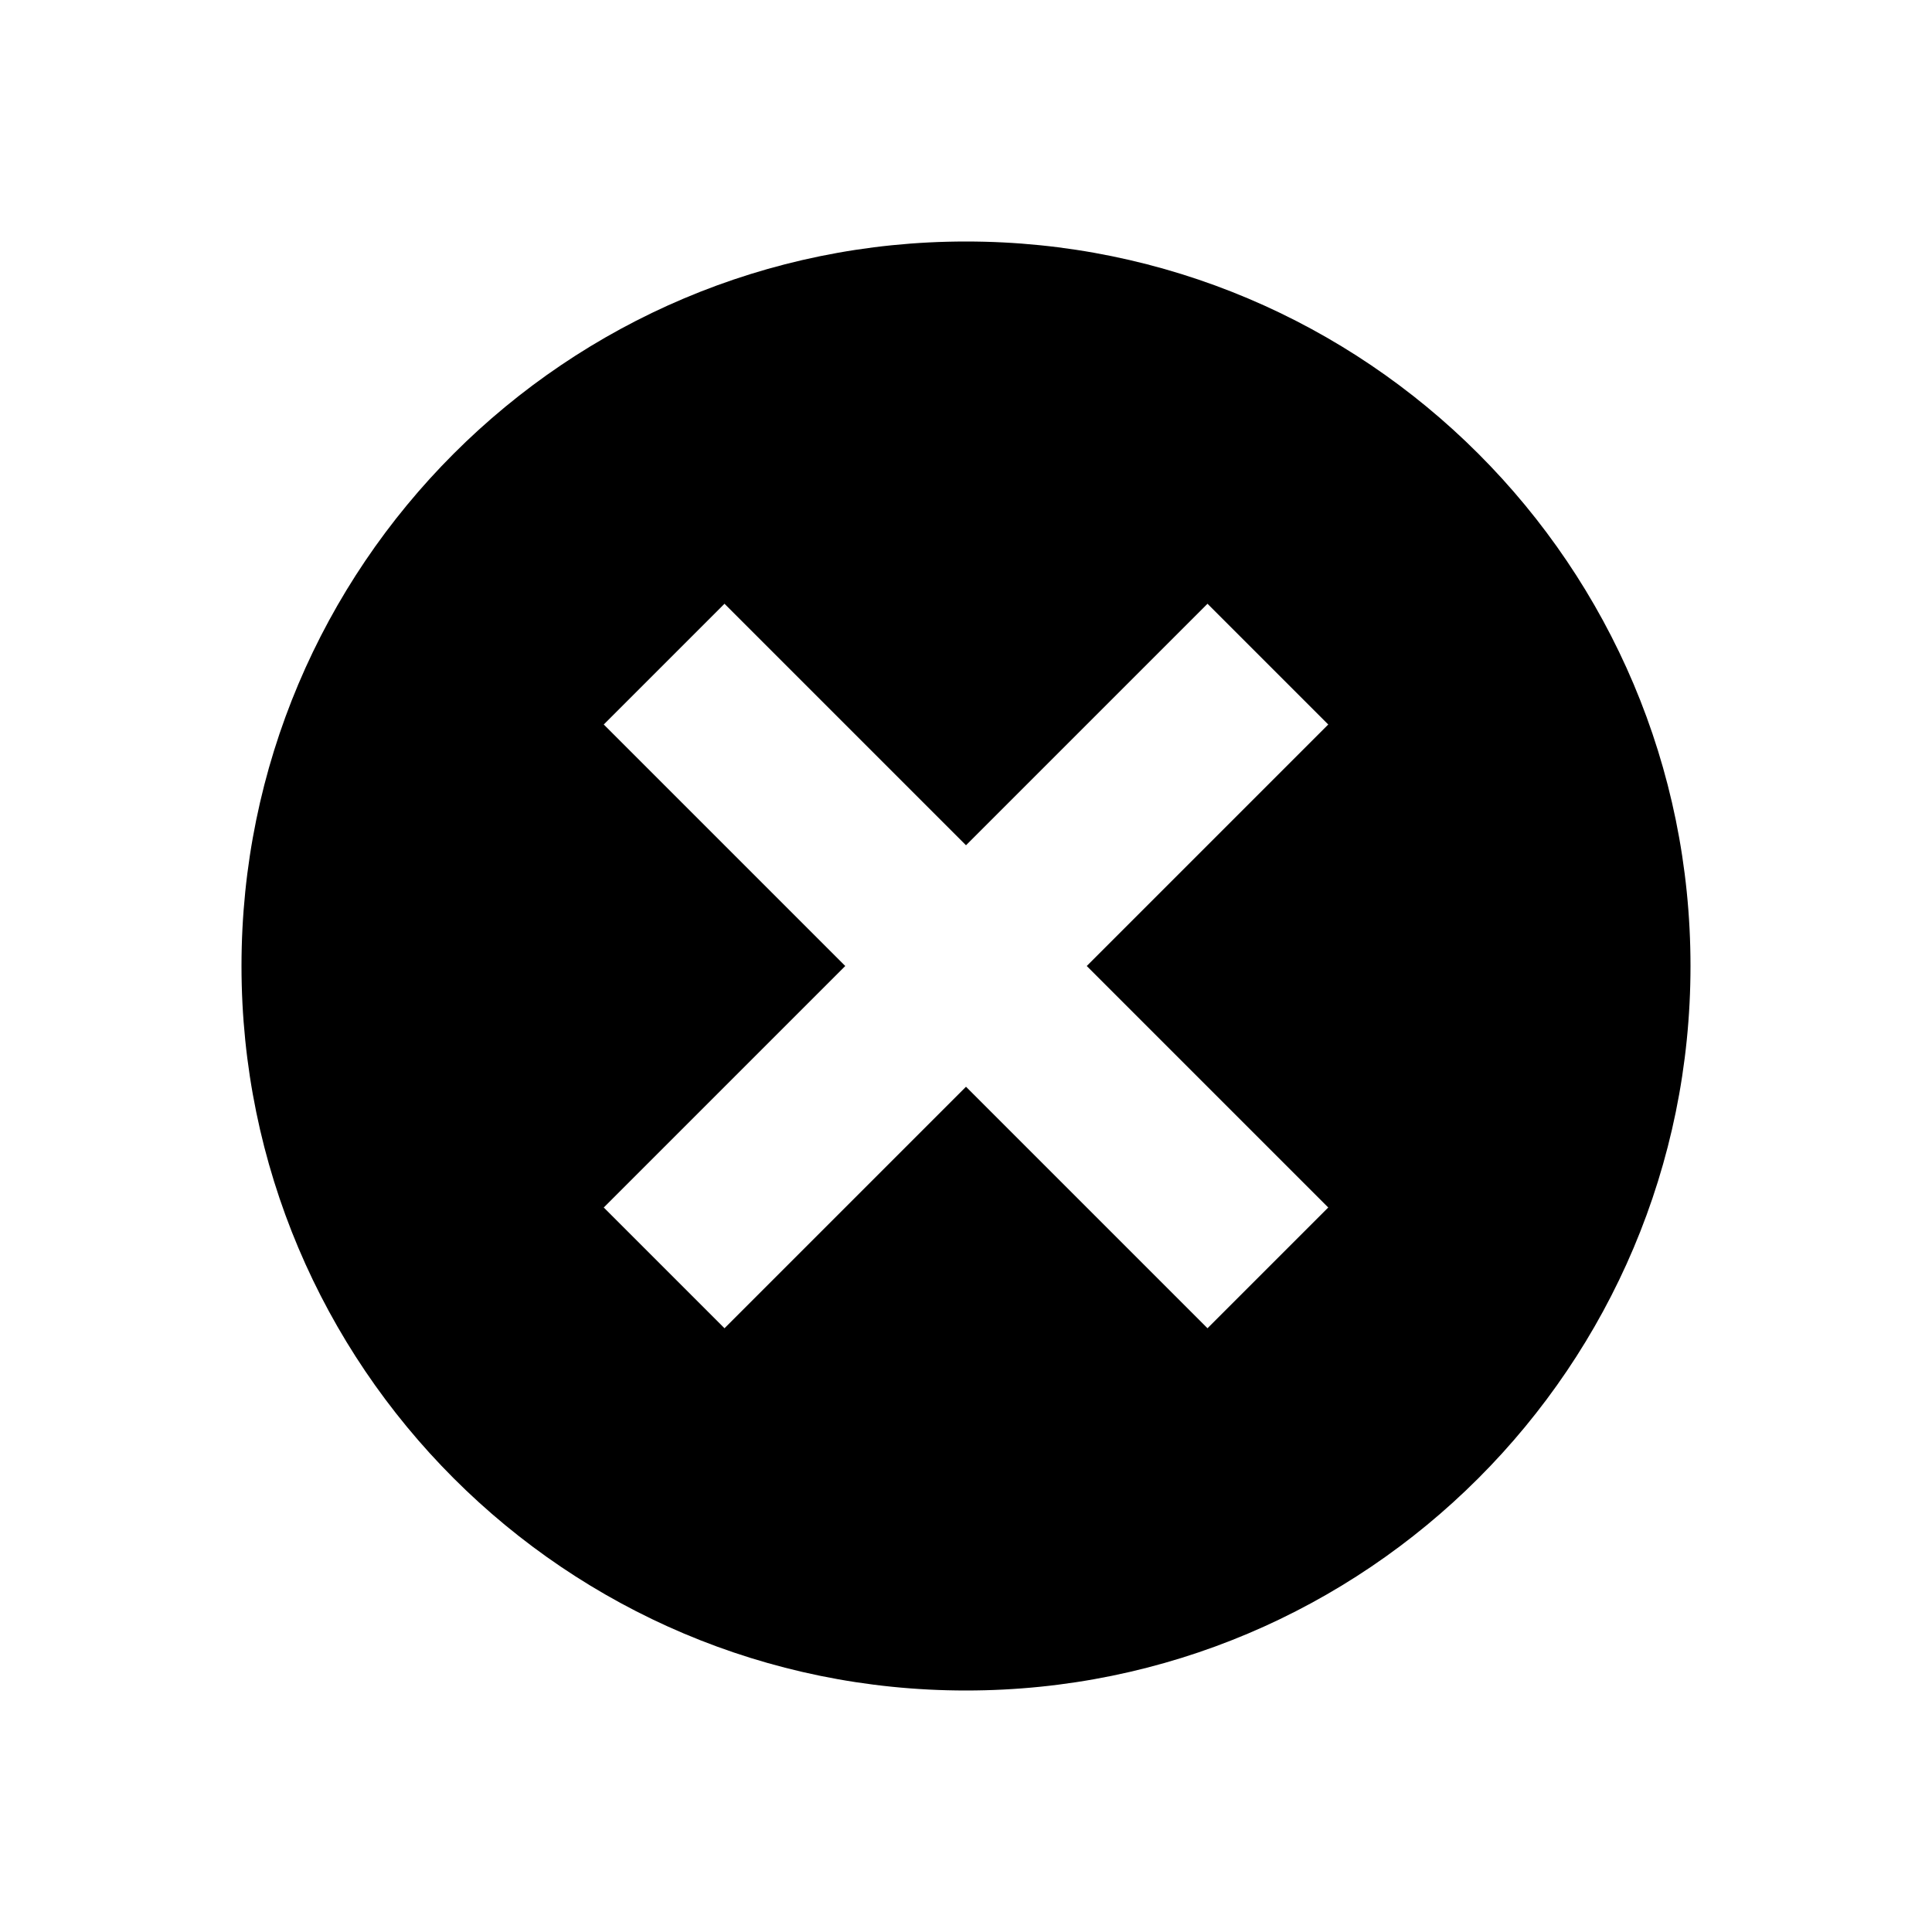 <svg width="24" height="24" viewBox="0 0 24 24" fill="none" xmlns="http://www.w3.org/2000/svg">
<path fill-rule="evenodd" clip-rule="evenodd" d="M12 3C7.029 3 3 7.029 3 12C3 16.971 7.029 21 12 21C16.971 21 21 16.971 21 12C21 7.029 16.971 3 12 3ZM15 7.5L16.5 9L13.5 12L16.5 15L15 16.5L12 13.5L9 16.5L7.5 15L10.5 12L7.5 9L9 7.5L12 10.5L15 7.5Z" fill="black"/>
</svg>
